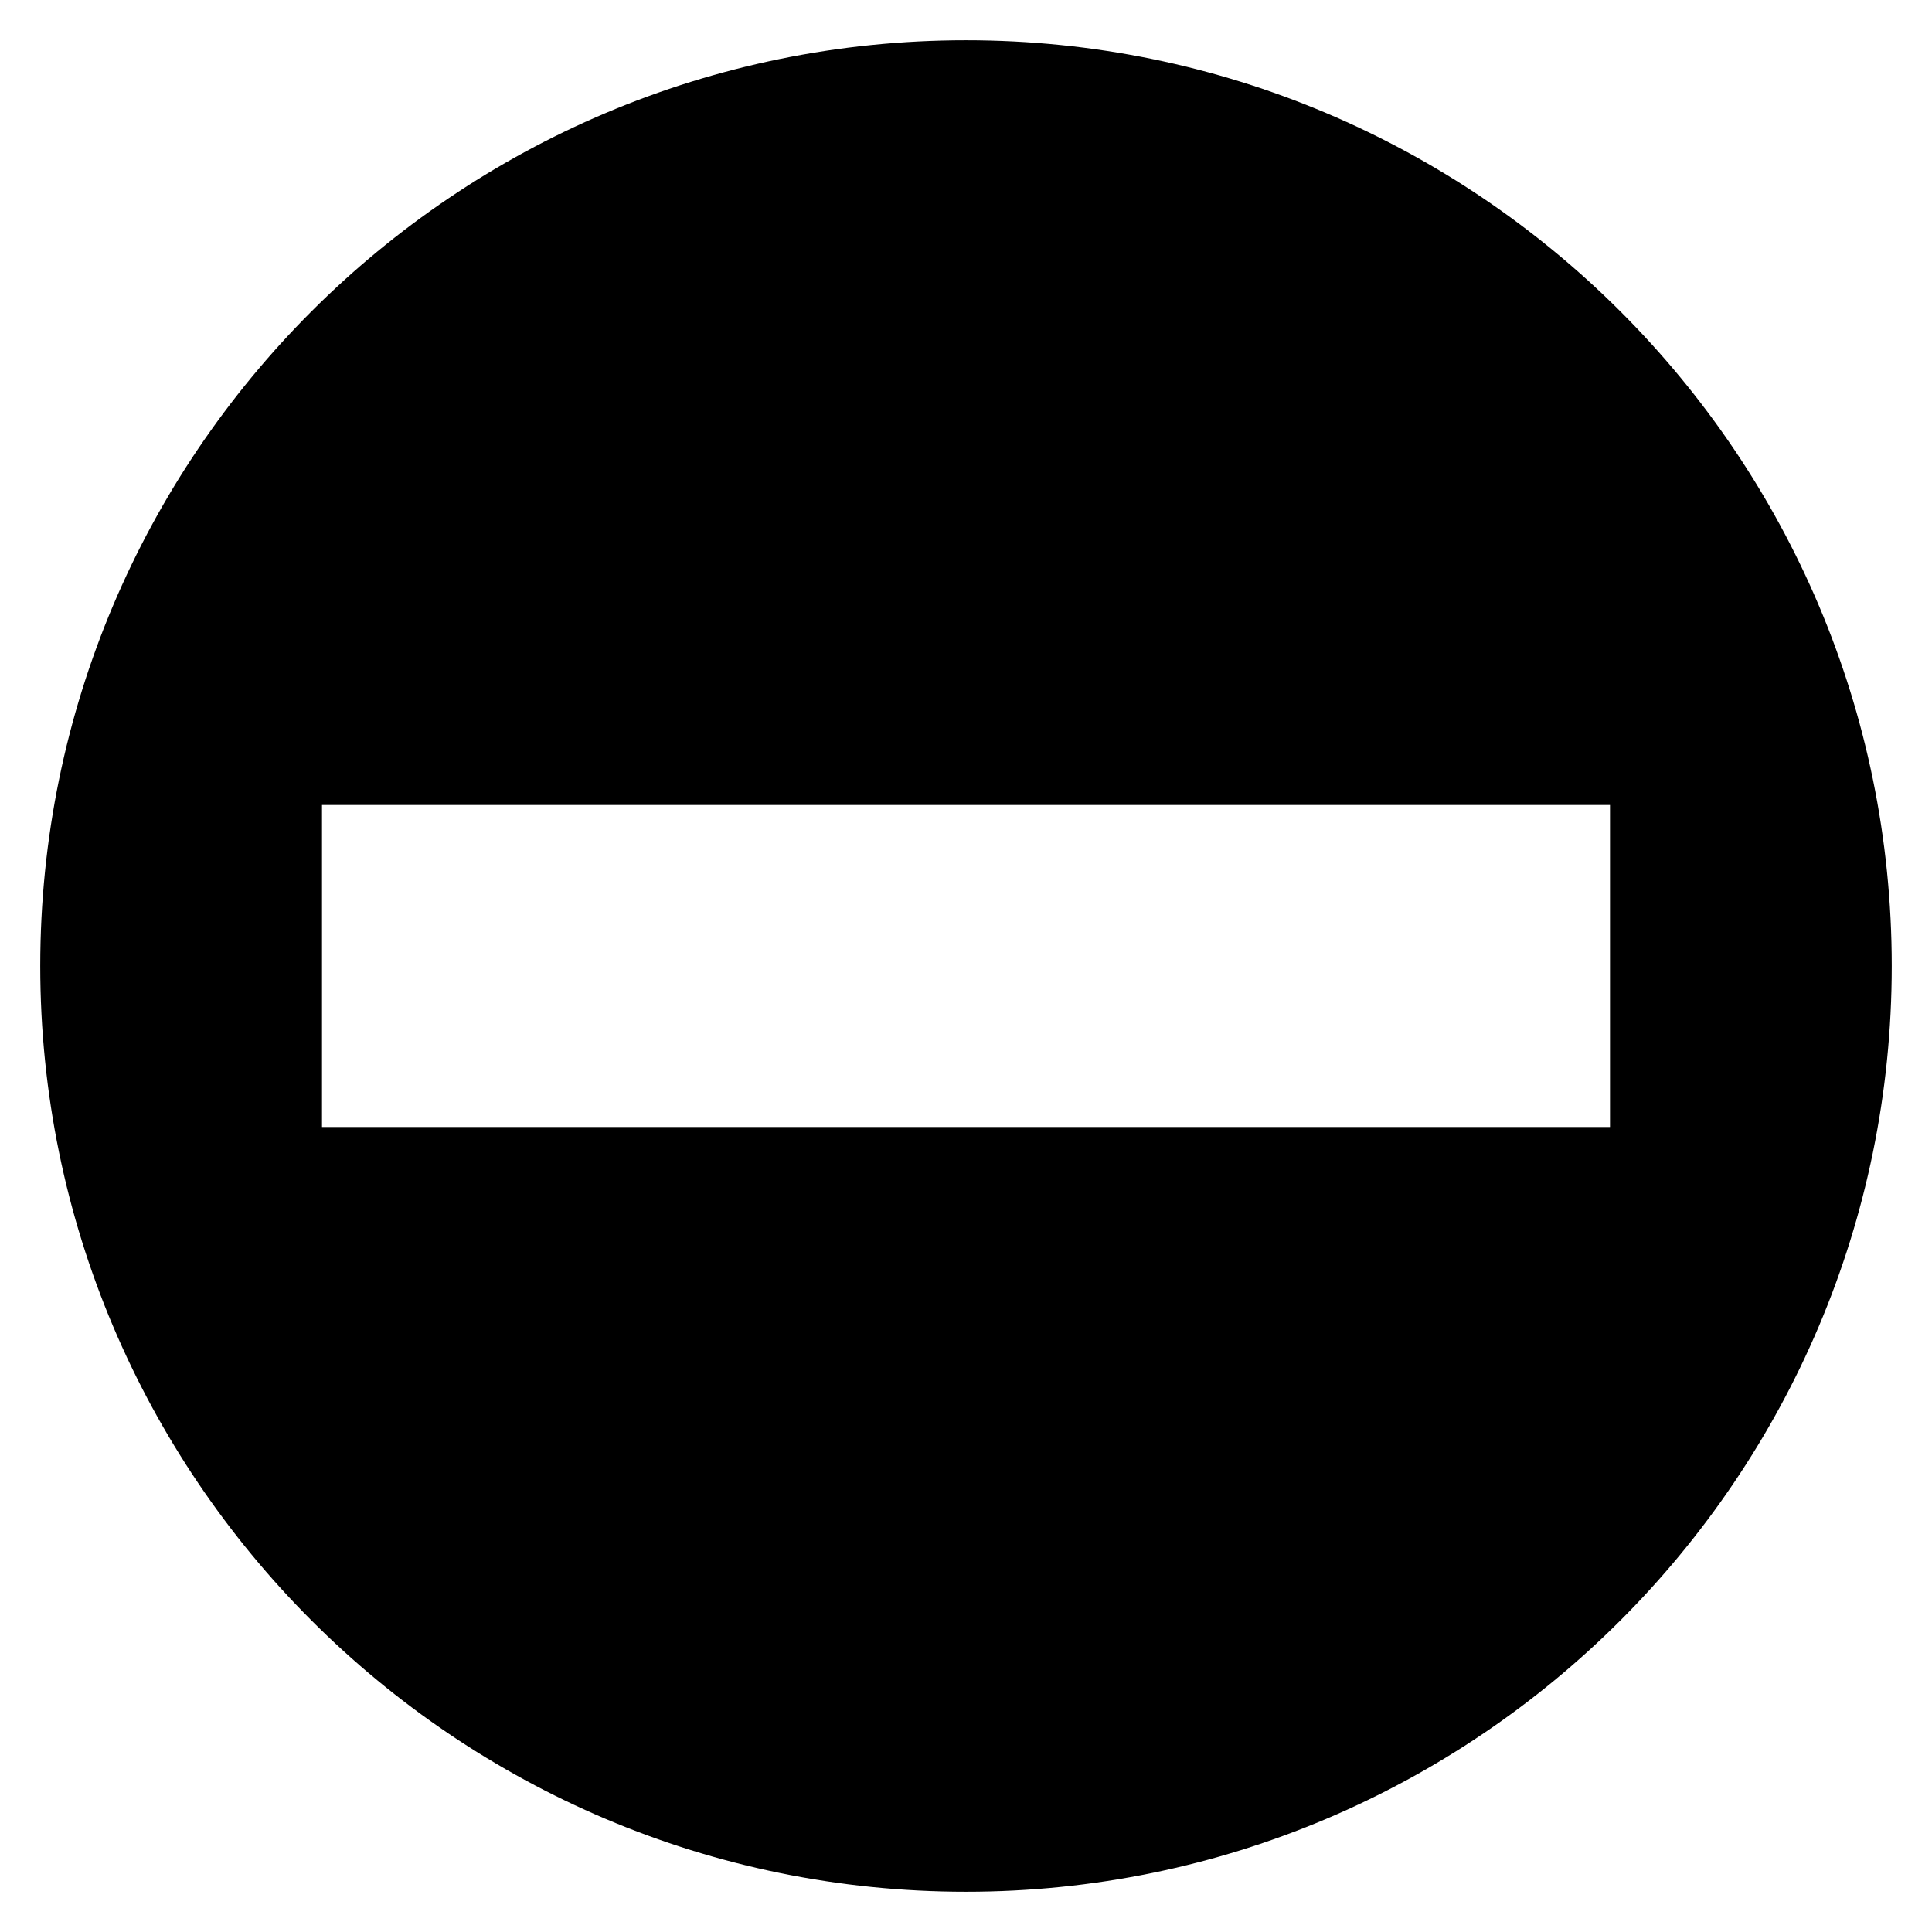 <?xml version="1.0" encoding="UTF-8" standalone="no"?>

<svg xmlns:svg="http://www.w3.org/2000/svg" xmlns="http://www.w3.org/2000/svg" version="1.0" width="100%" height="100%" viewBox="0 0 48 48" id="svg2383">
<defs id="defs2385"/>
<g id="layer1">
<path d="M 24,1 C 11.30,1 1,11.30 1,24 C 1,36.69 11.30,47 24,47 C 36.69,47 47,36.69 47,24 C 47,11.30 36.69,1 24,1 z M 8,20 L 40,20 L 40,28 L 8,28 z"/>
</g>
</svg>
